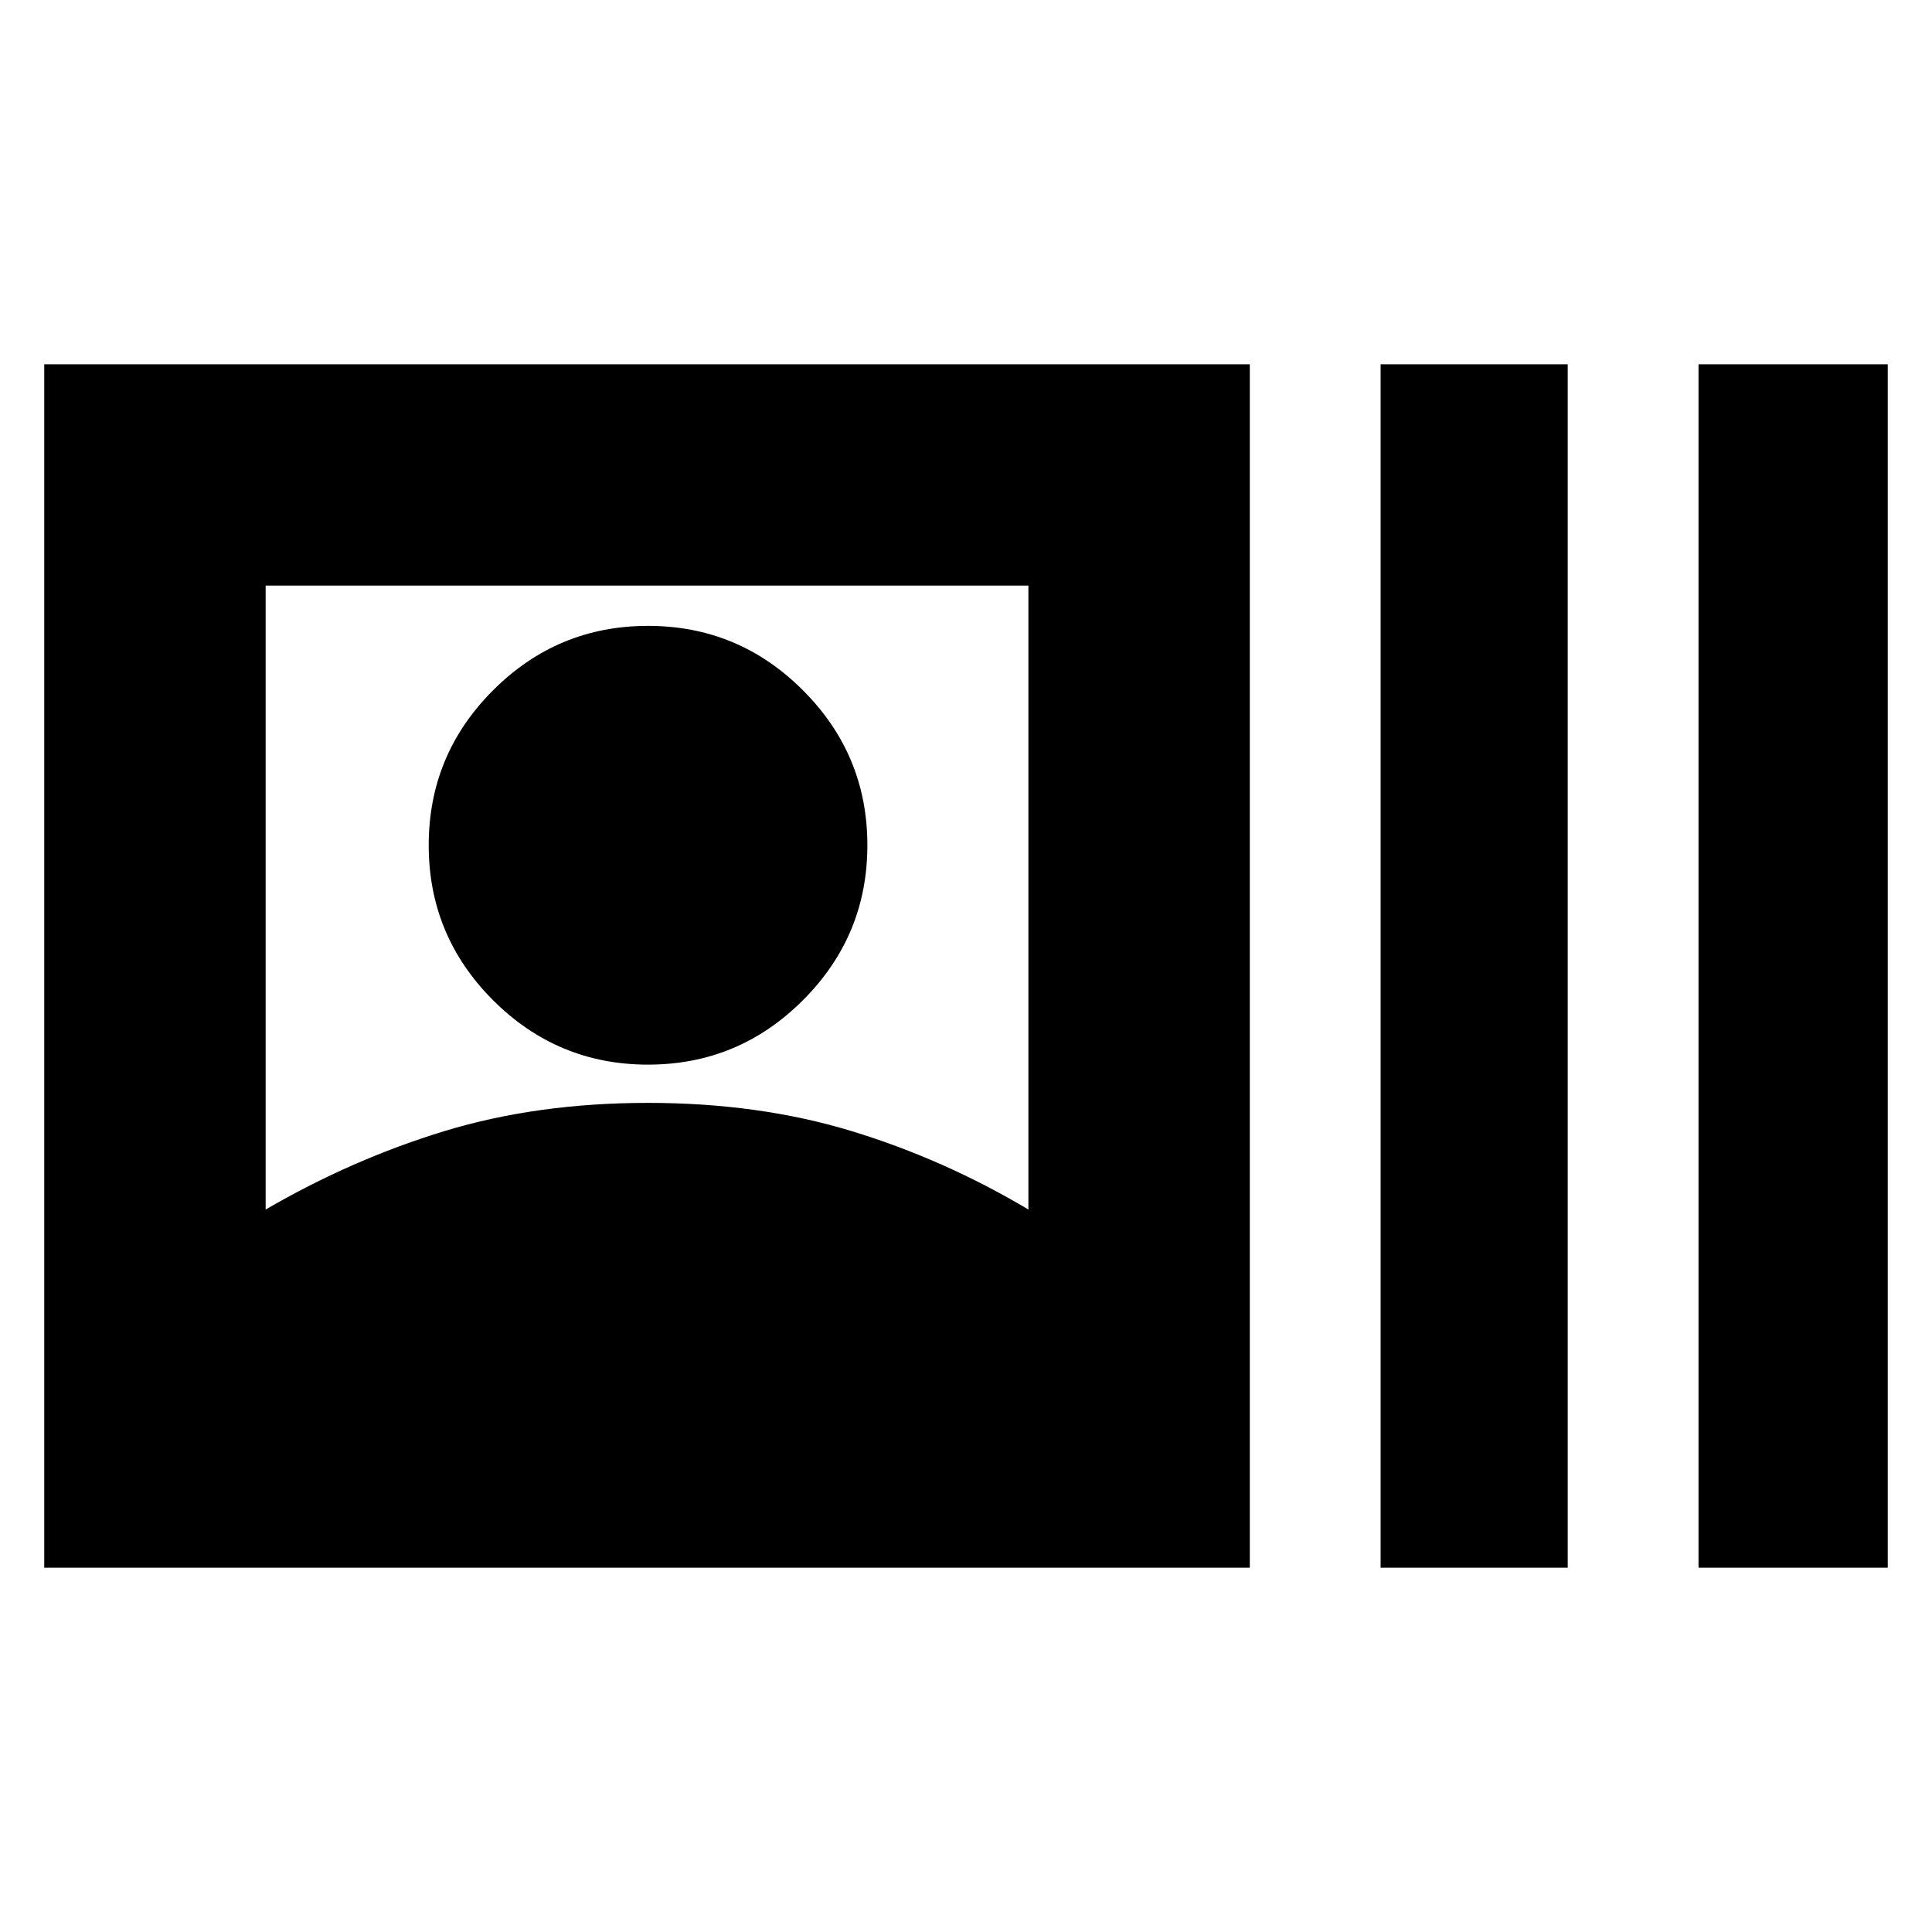 <svg xmlns="http://www.w3.org/2000/svg" height="20" width="20"><path d="M0.458 16.229V3.771H12.938V16.229ZM14.292 16.229V3.771H16.229V16.229ZM17.583 16.229V3.771H19.542V16.229ZM2.75 12.521Q3.646 12 4.604 11.708Q5.562 11.417 6.708 11.417Q7.854 11.417 8.812 11.708Q9.771 12 10.646 12.521V6.062H2.75ZM6.708 11.021Q5.771 11.021 5.104 10.354Q4.438 9.688 4.438 8.75Q4.438 7.812 5.104 7.146Q5.771 6.479 6.708 6.479Q7.646 6.479 8.312 7.146Q8.979 7.812 8.979 8.75Q8.979 9.688 8.312 10.354Q7.646 11.021 6.708 11.021Z"/></svg>